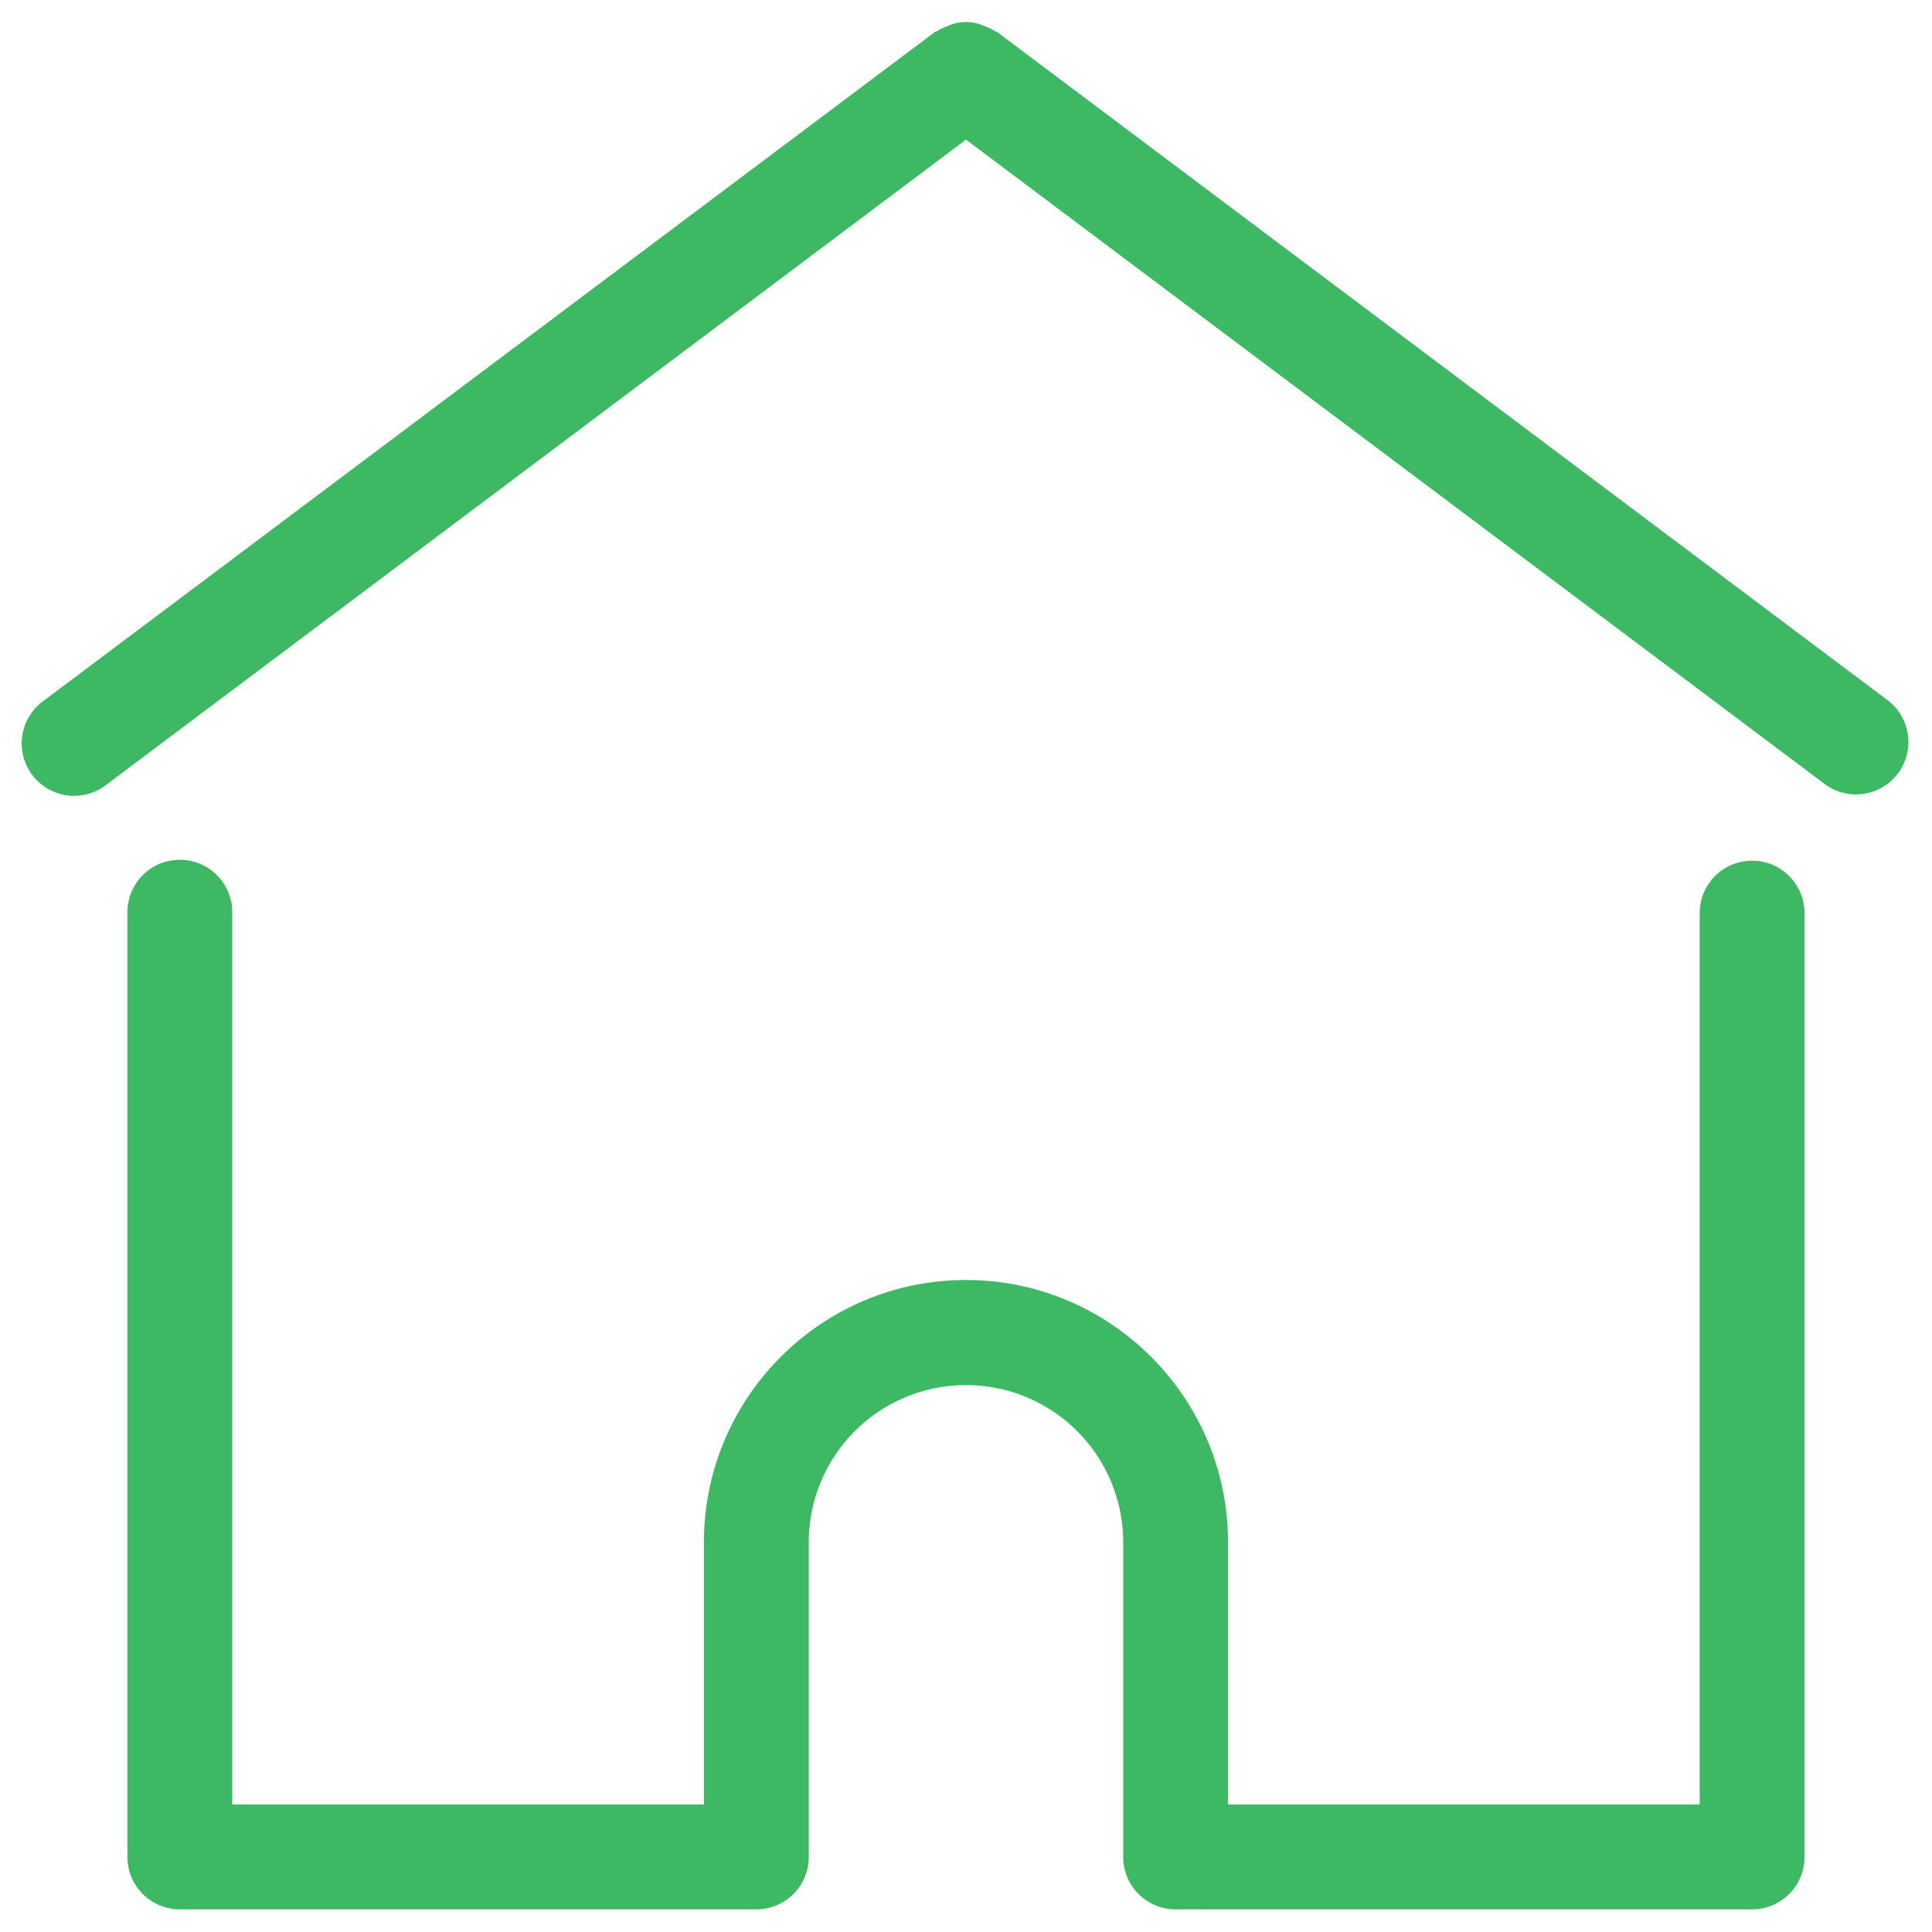 <?xml version="1.0" standalone="no"?><!DOCTYPE svg PUBLIC "-//W3C//DTD SVG 1.1//EN" "http://www.w3.org/Graphics/SVG/1.1/DTD/svg11.dtd"><svg class="icon" width="200px" height="200.00px" viewBox="0 0 1024 1024" version="1.1" xmlns="http://www.w3.org/2000/svg"><path fill="#3DB964" d="M1000.87 371.43L528.66 17.09c-0.43-0.32-1-0.37-1.4-0.67a26.52 26.52 0 0 0-5.41-2.57 27.45 27.45 0 0 0-4.5-1.56 23.51 23.51 0 0 0-15.4 1.65 26.6 26.6 0 0 0-5.16 2.46c-0.46 0.3-1 0.35-1.44 0.69L23.13 371.43a27.78 27.78 0 1 0 33.31 44.45L512 74l455.56 341.88a27.78 27.78 0 0 0 33.31-44.45zM928.66 456.18A27.77 27.77 0 0 0 900.88 484v472.42h-250v-139c0-76.61-62.31-139-138.89-139s-138.89 62.34-138.89 139v139h-250V484a27.78 27.78 0 1 0-55.55 0v500.21A27.77 27.77 0 0 0 95.34 1012h305.55a27.77 27.77 0 0 0 27.78-27.79V817.46a83.33 83.33 0 1 1 166.66 0v166.75a27.77 27.77 0 0 0 27.78 27.79h305.55a27.77 27.77 0 0 0 27.78-27.79V484a27.77 27.77 0 0 0-27.78-27.82z" /></svg>